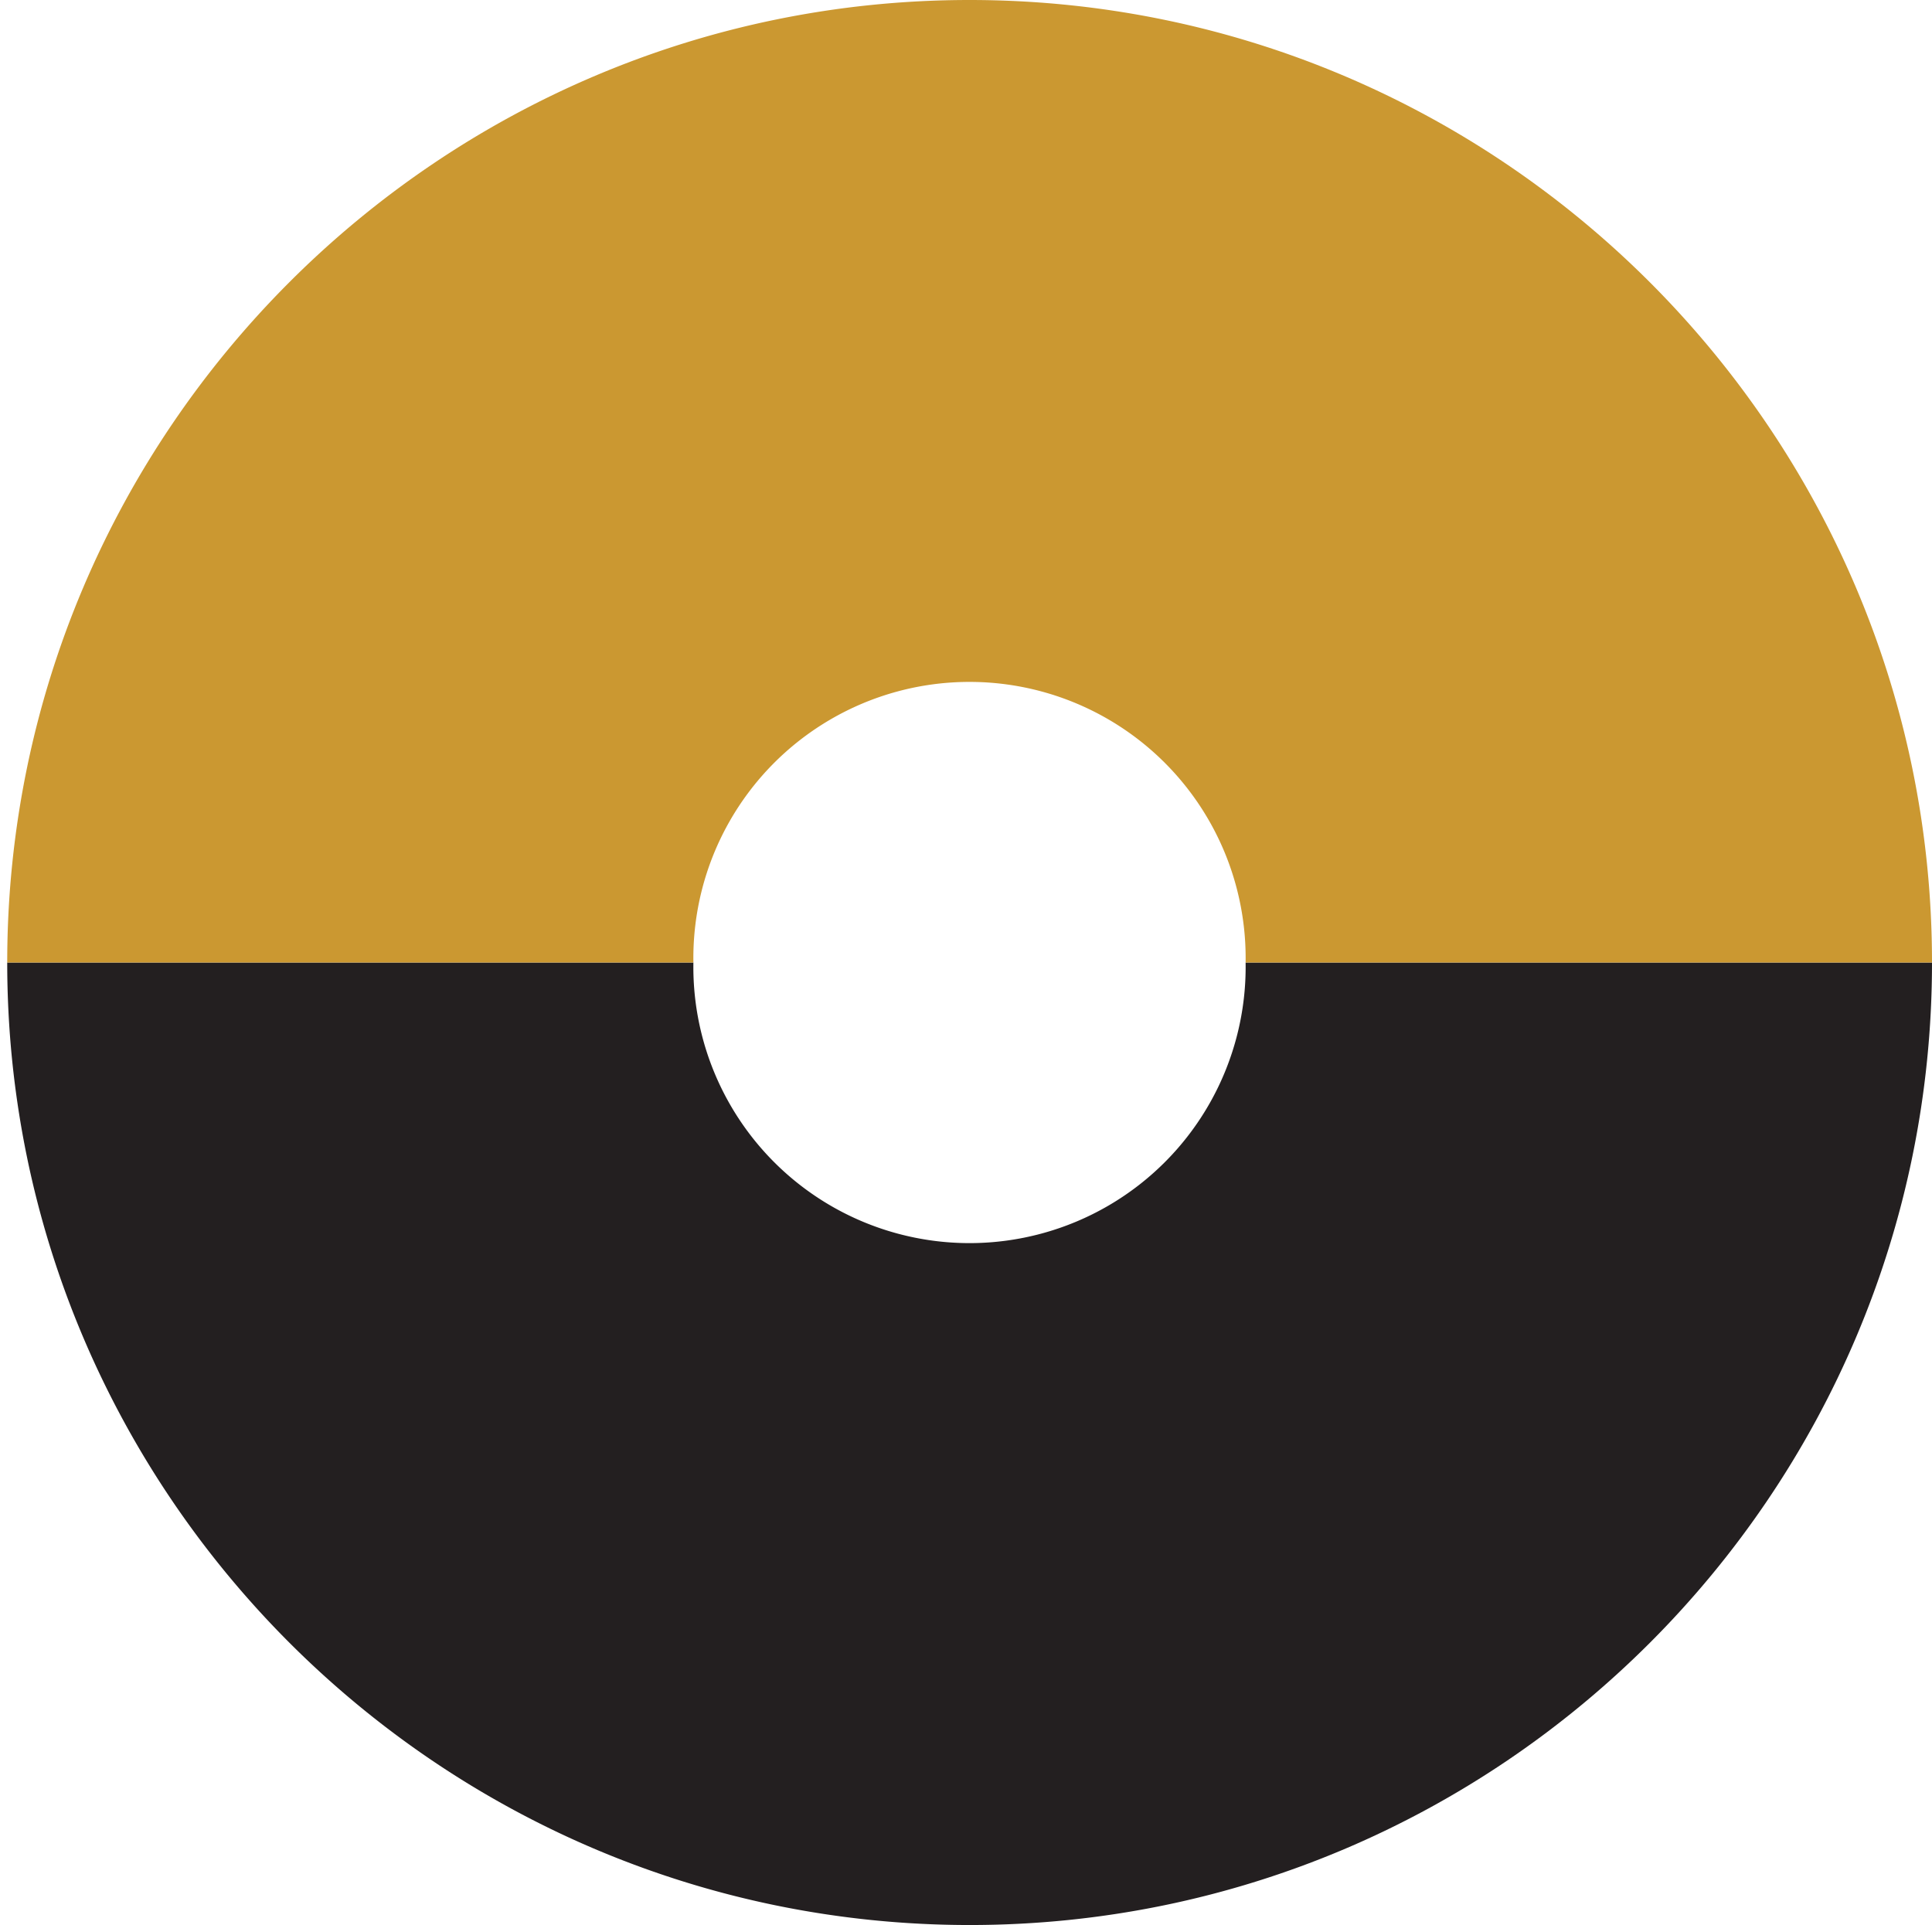 <svg xmlns="http://www.w3.org/2000/svg" viewBox="0 0 267.4 266.44"><defs><style>.cls-1{fill:#231f20;}.cls-2{fill:#cb9831;}</style></defs><title>food-outline</title><g id="dormant"><path class="cls-1" d="M267.4,133.22h-95a38.22,38.22,0,1,1-76.43,0H1c0,73.45,59.76,133.22,133.22,133.22S267.4,206.67,267.4,133.22Z"/></g><g id="active"><path class="cls-2" d="M267.4,133.22h-95a38.22,38.22,0,1,0-76.43,0H1C1,59.76,60.73,0,134.19,0S267.4,59.76,267.4,133.22Z"/></g></svg>